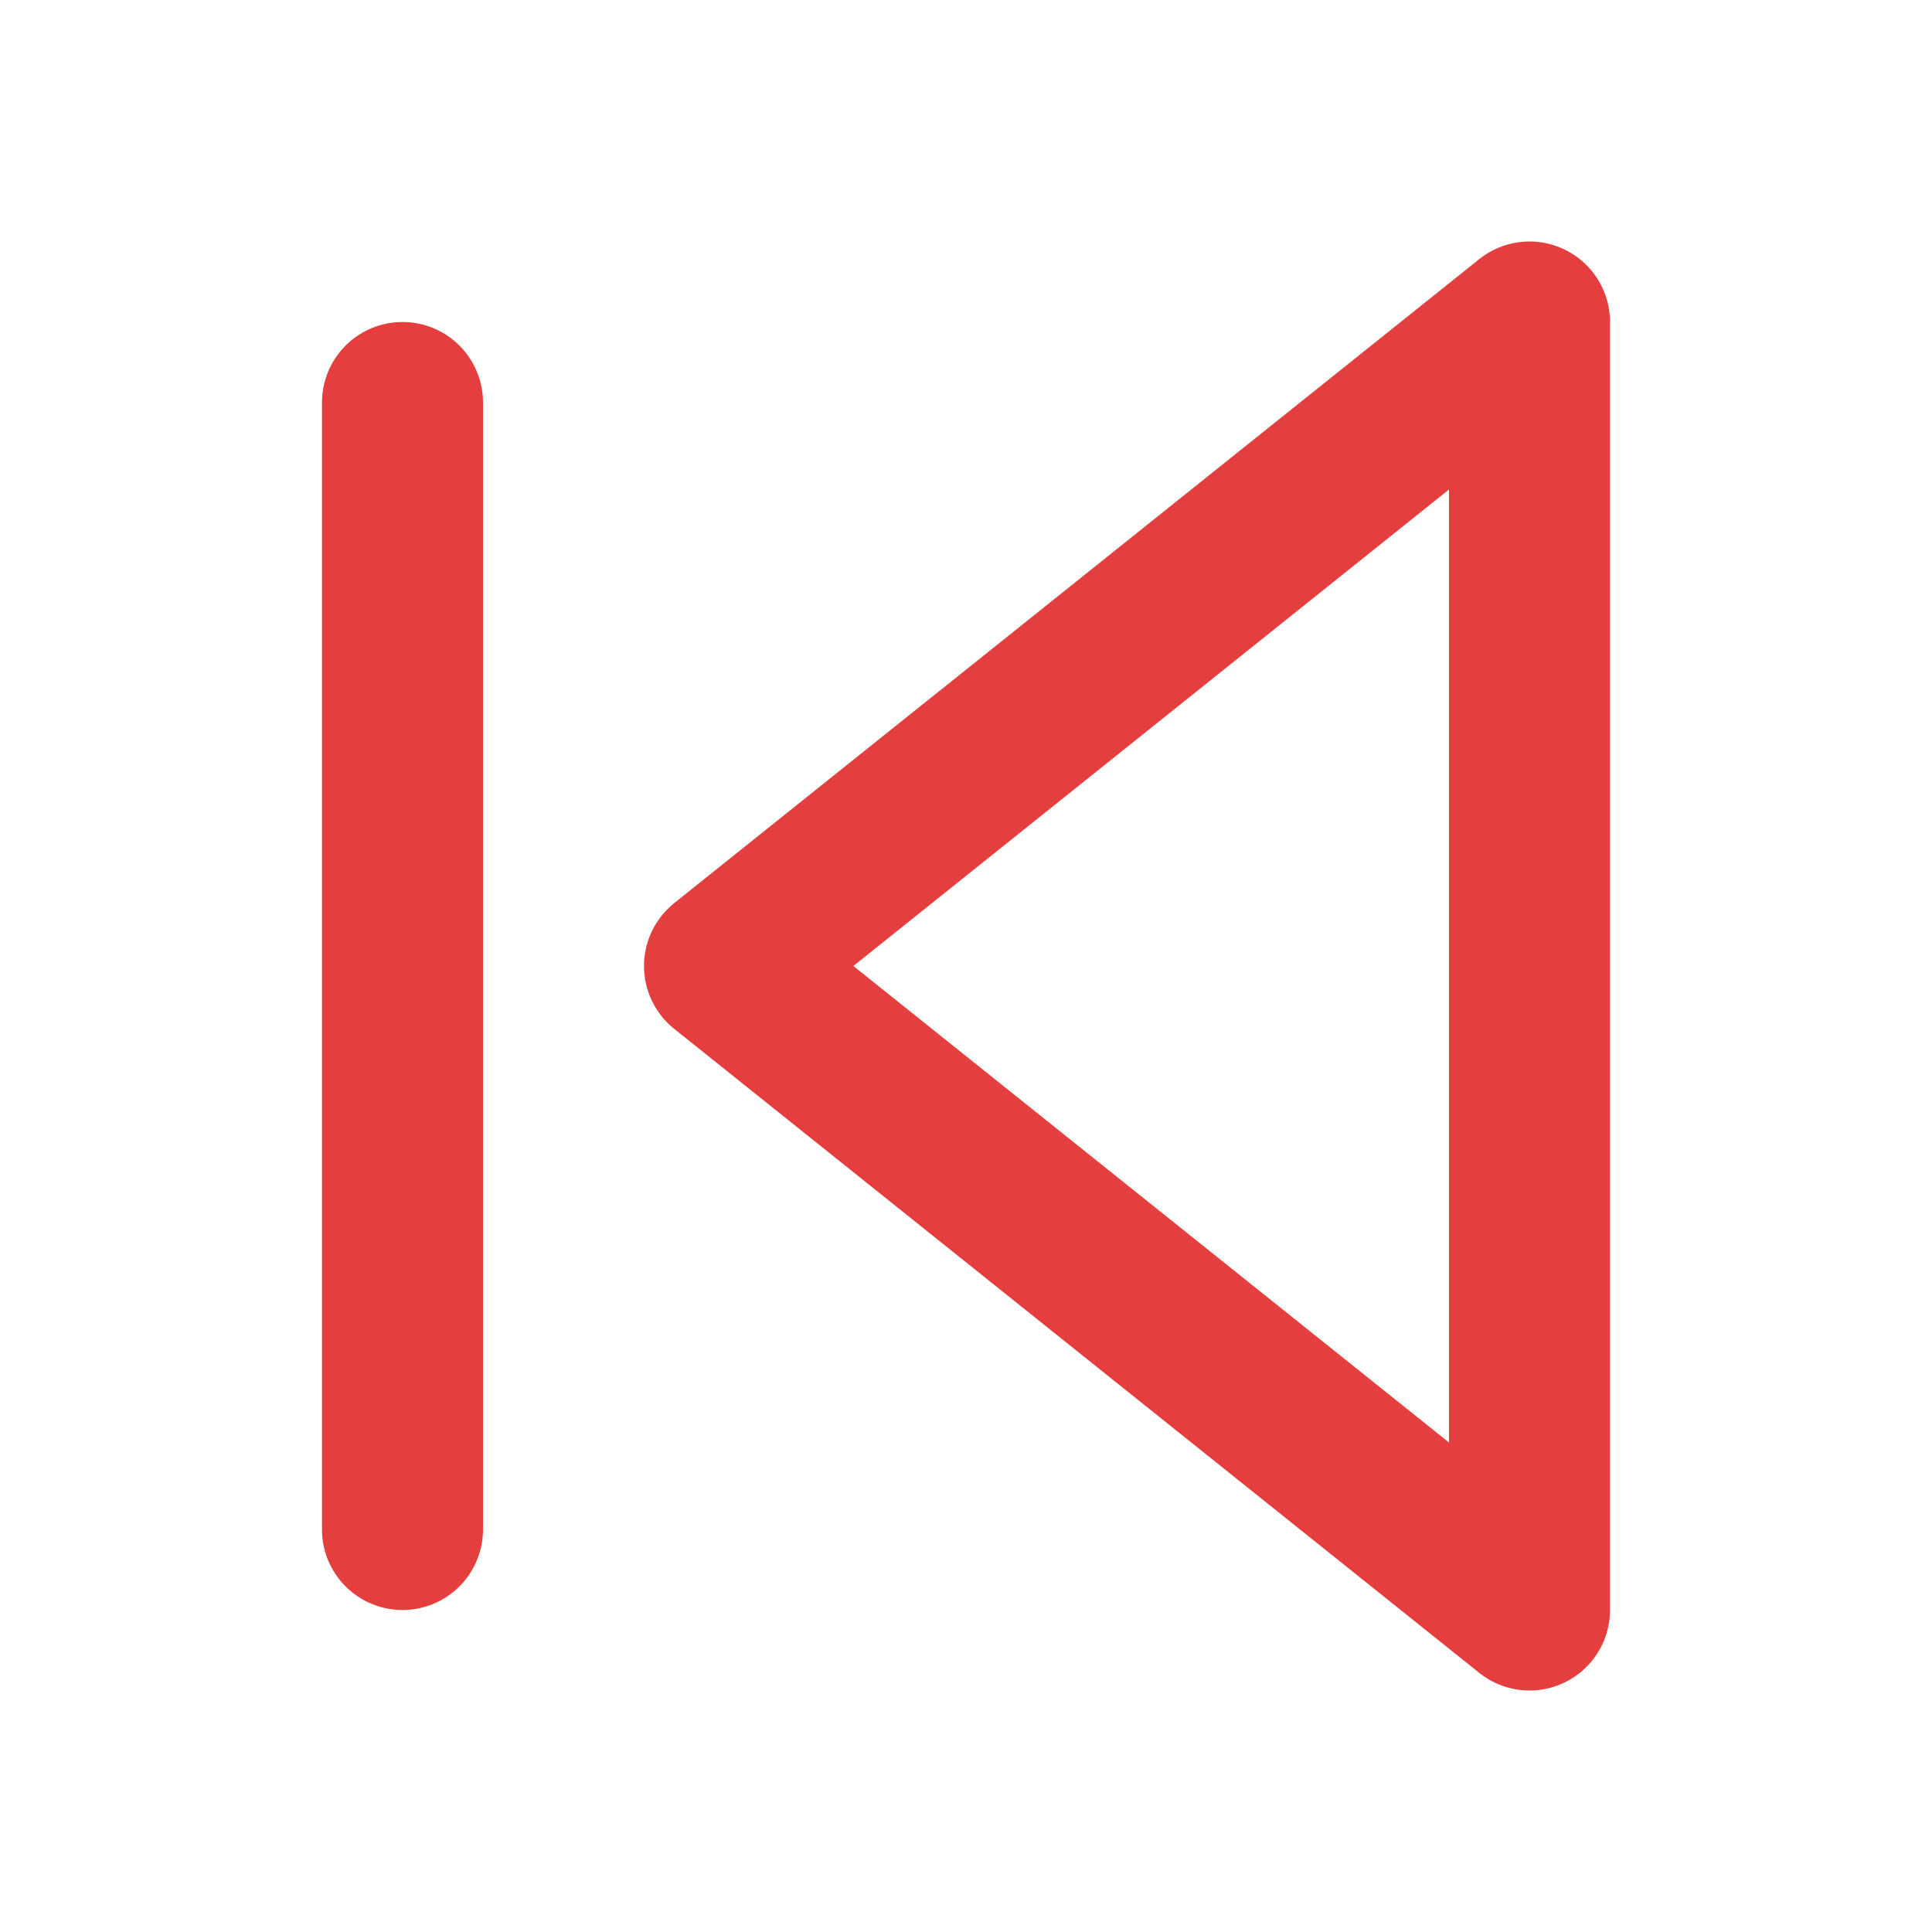 <svg width="24" height="24" viewBox="0 0 24 24" fill="none" xmlns="http://www.w3.org/2000/svg">
<path d="M19 20L9 12L19 4V20Z" stroke="#E53E3E" stroke-width="2" stroke-linecap="round" stroke-linejoin="round"/>
<path d="M5 19V5" stroke="#E53E3E" stroke-width="2" stroke-linecap="round" stroke-linejoin="round"/>
</svg>
